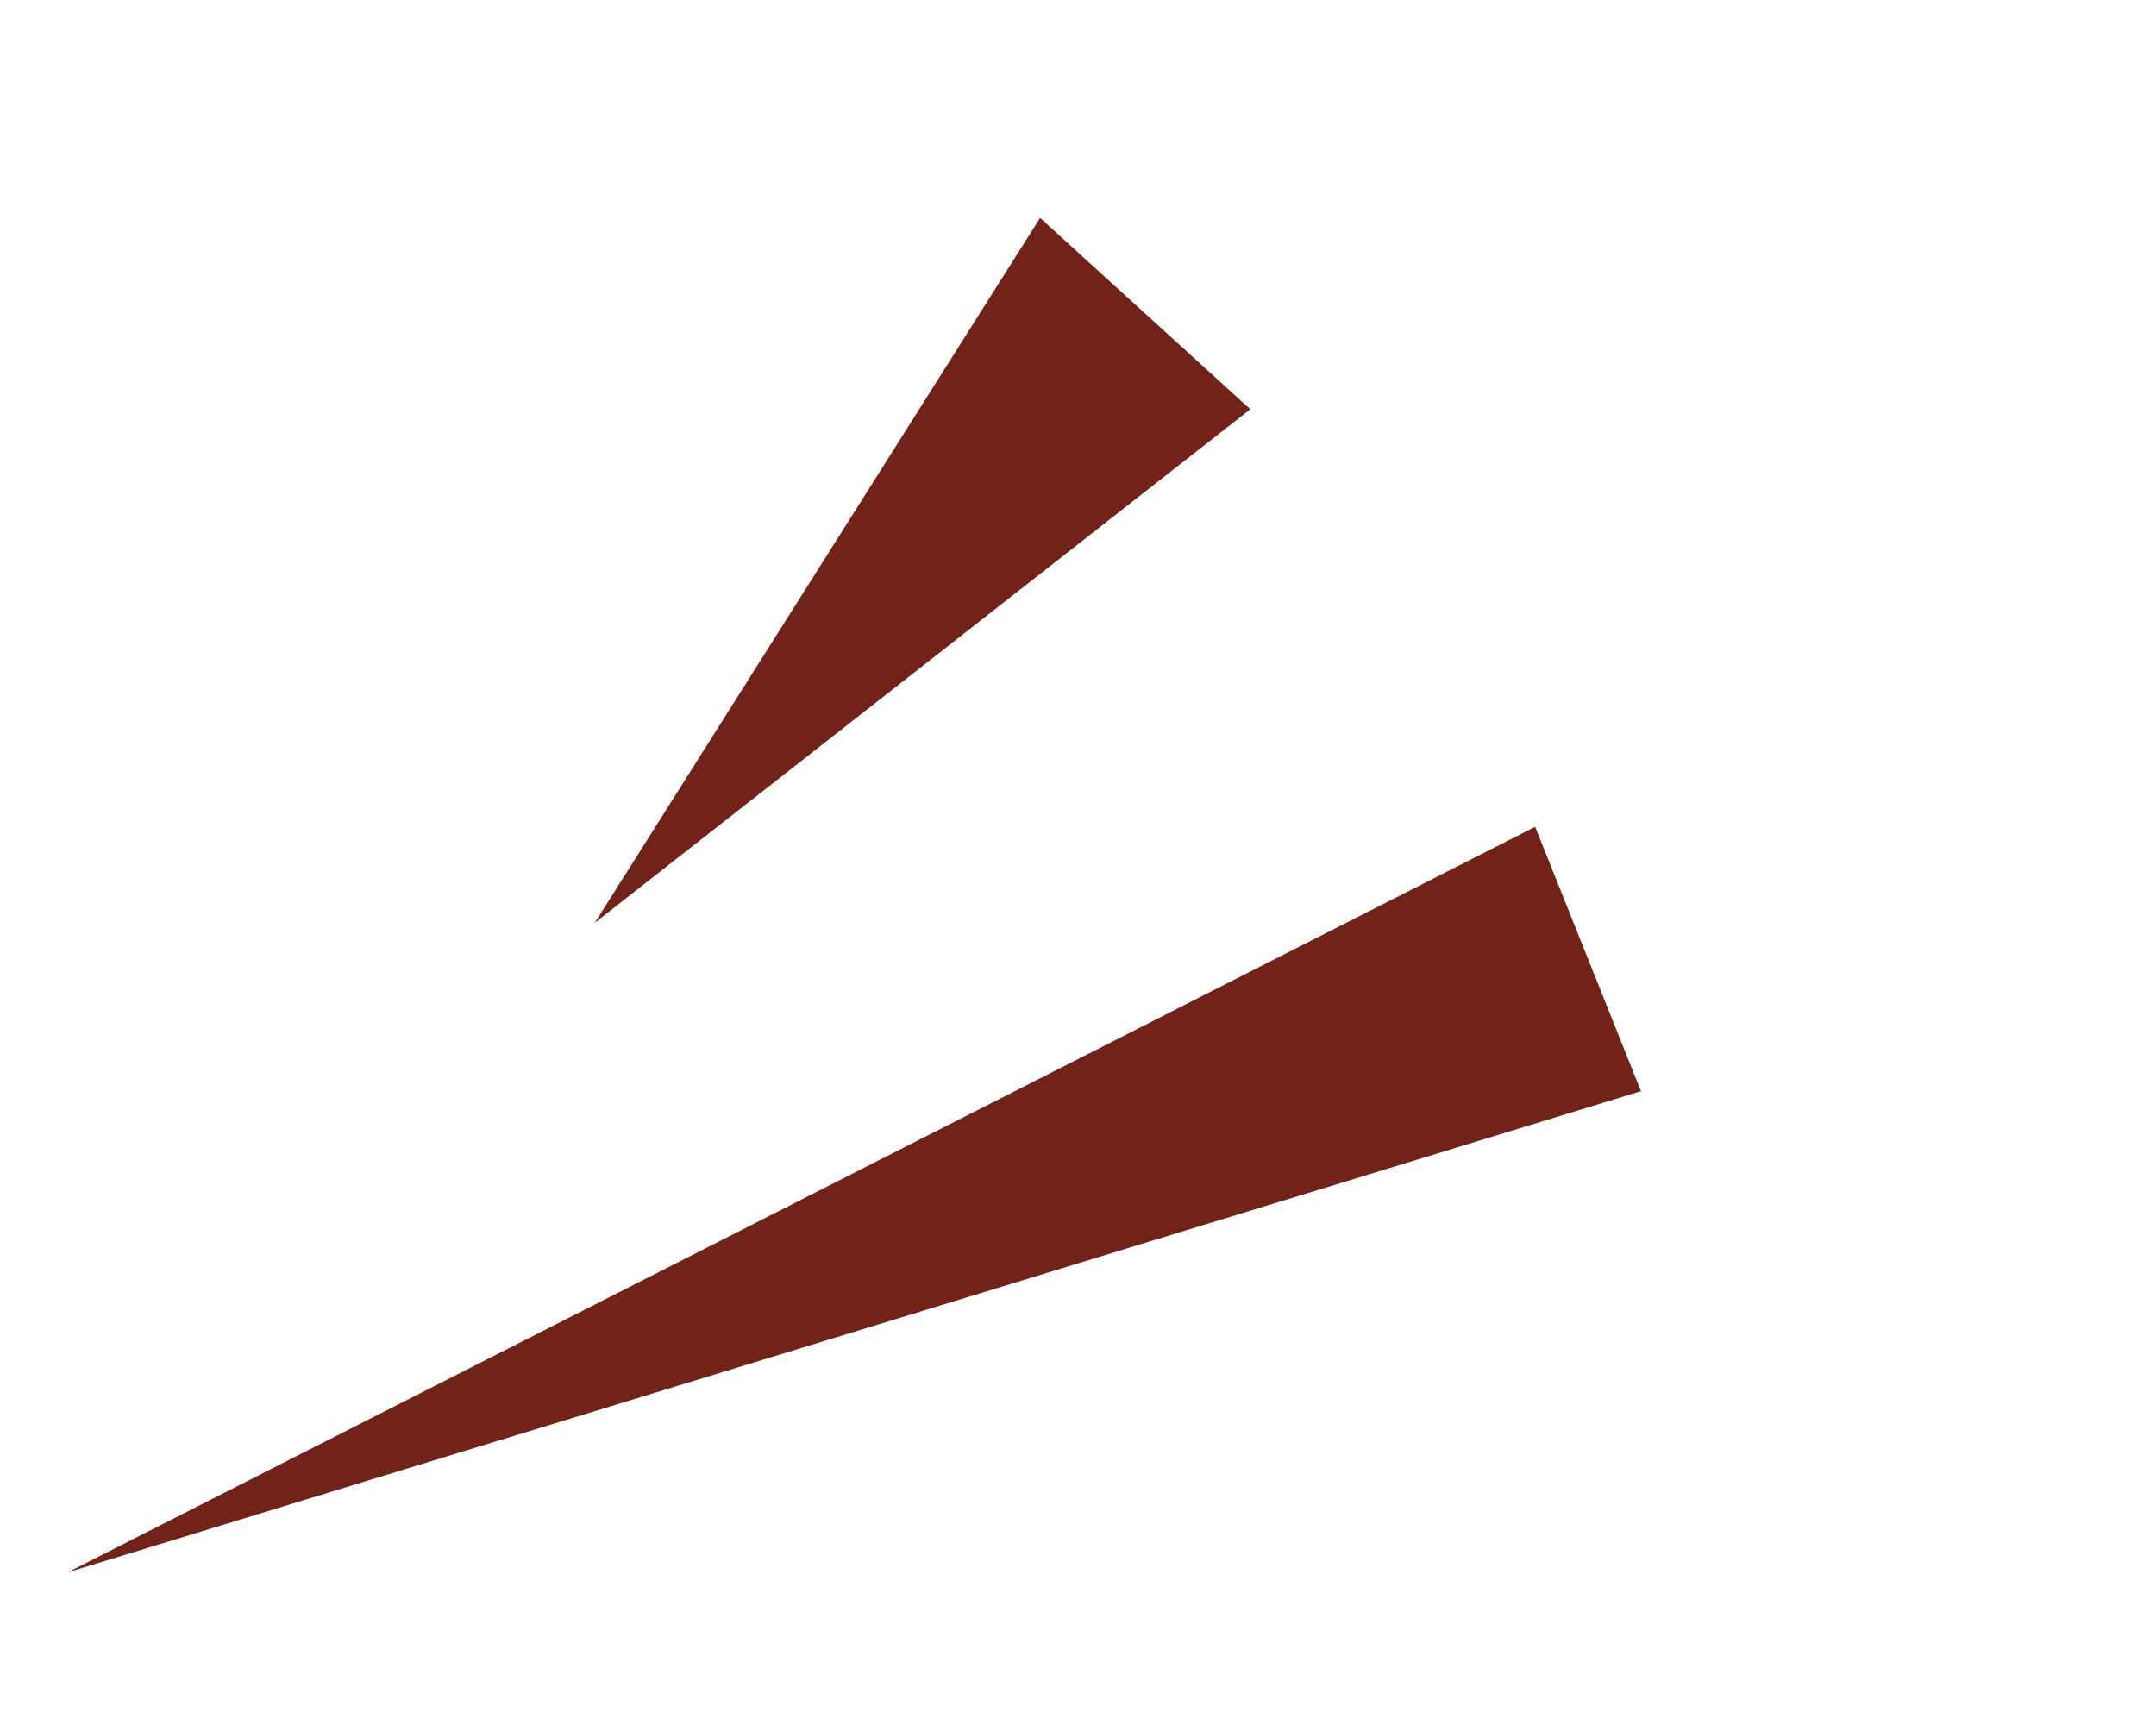 <svg width="65" height="52" viewBox="0 0 65 52" fill="none" xmlns="http://www.w3.org/2000/svg">
<path d="M2.039 47.399L49.473 32.894L46.282 24.925L2.039 47.399Z" fill="#722319"/>
<path d="M17.932 27.817L37.695 12.337L31.357 6.568L17.932 27.817Z" fill="#722319"/>
</svg>

